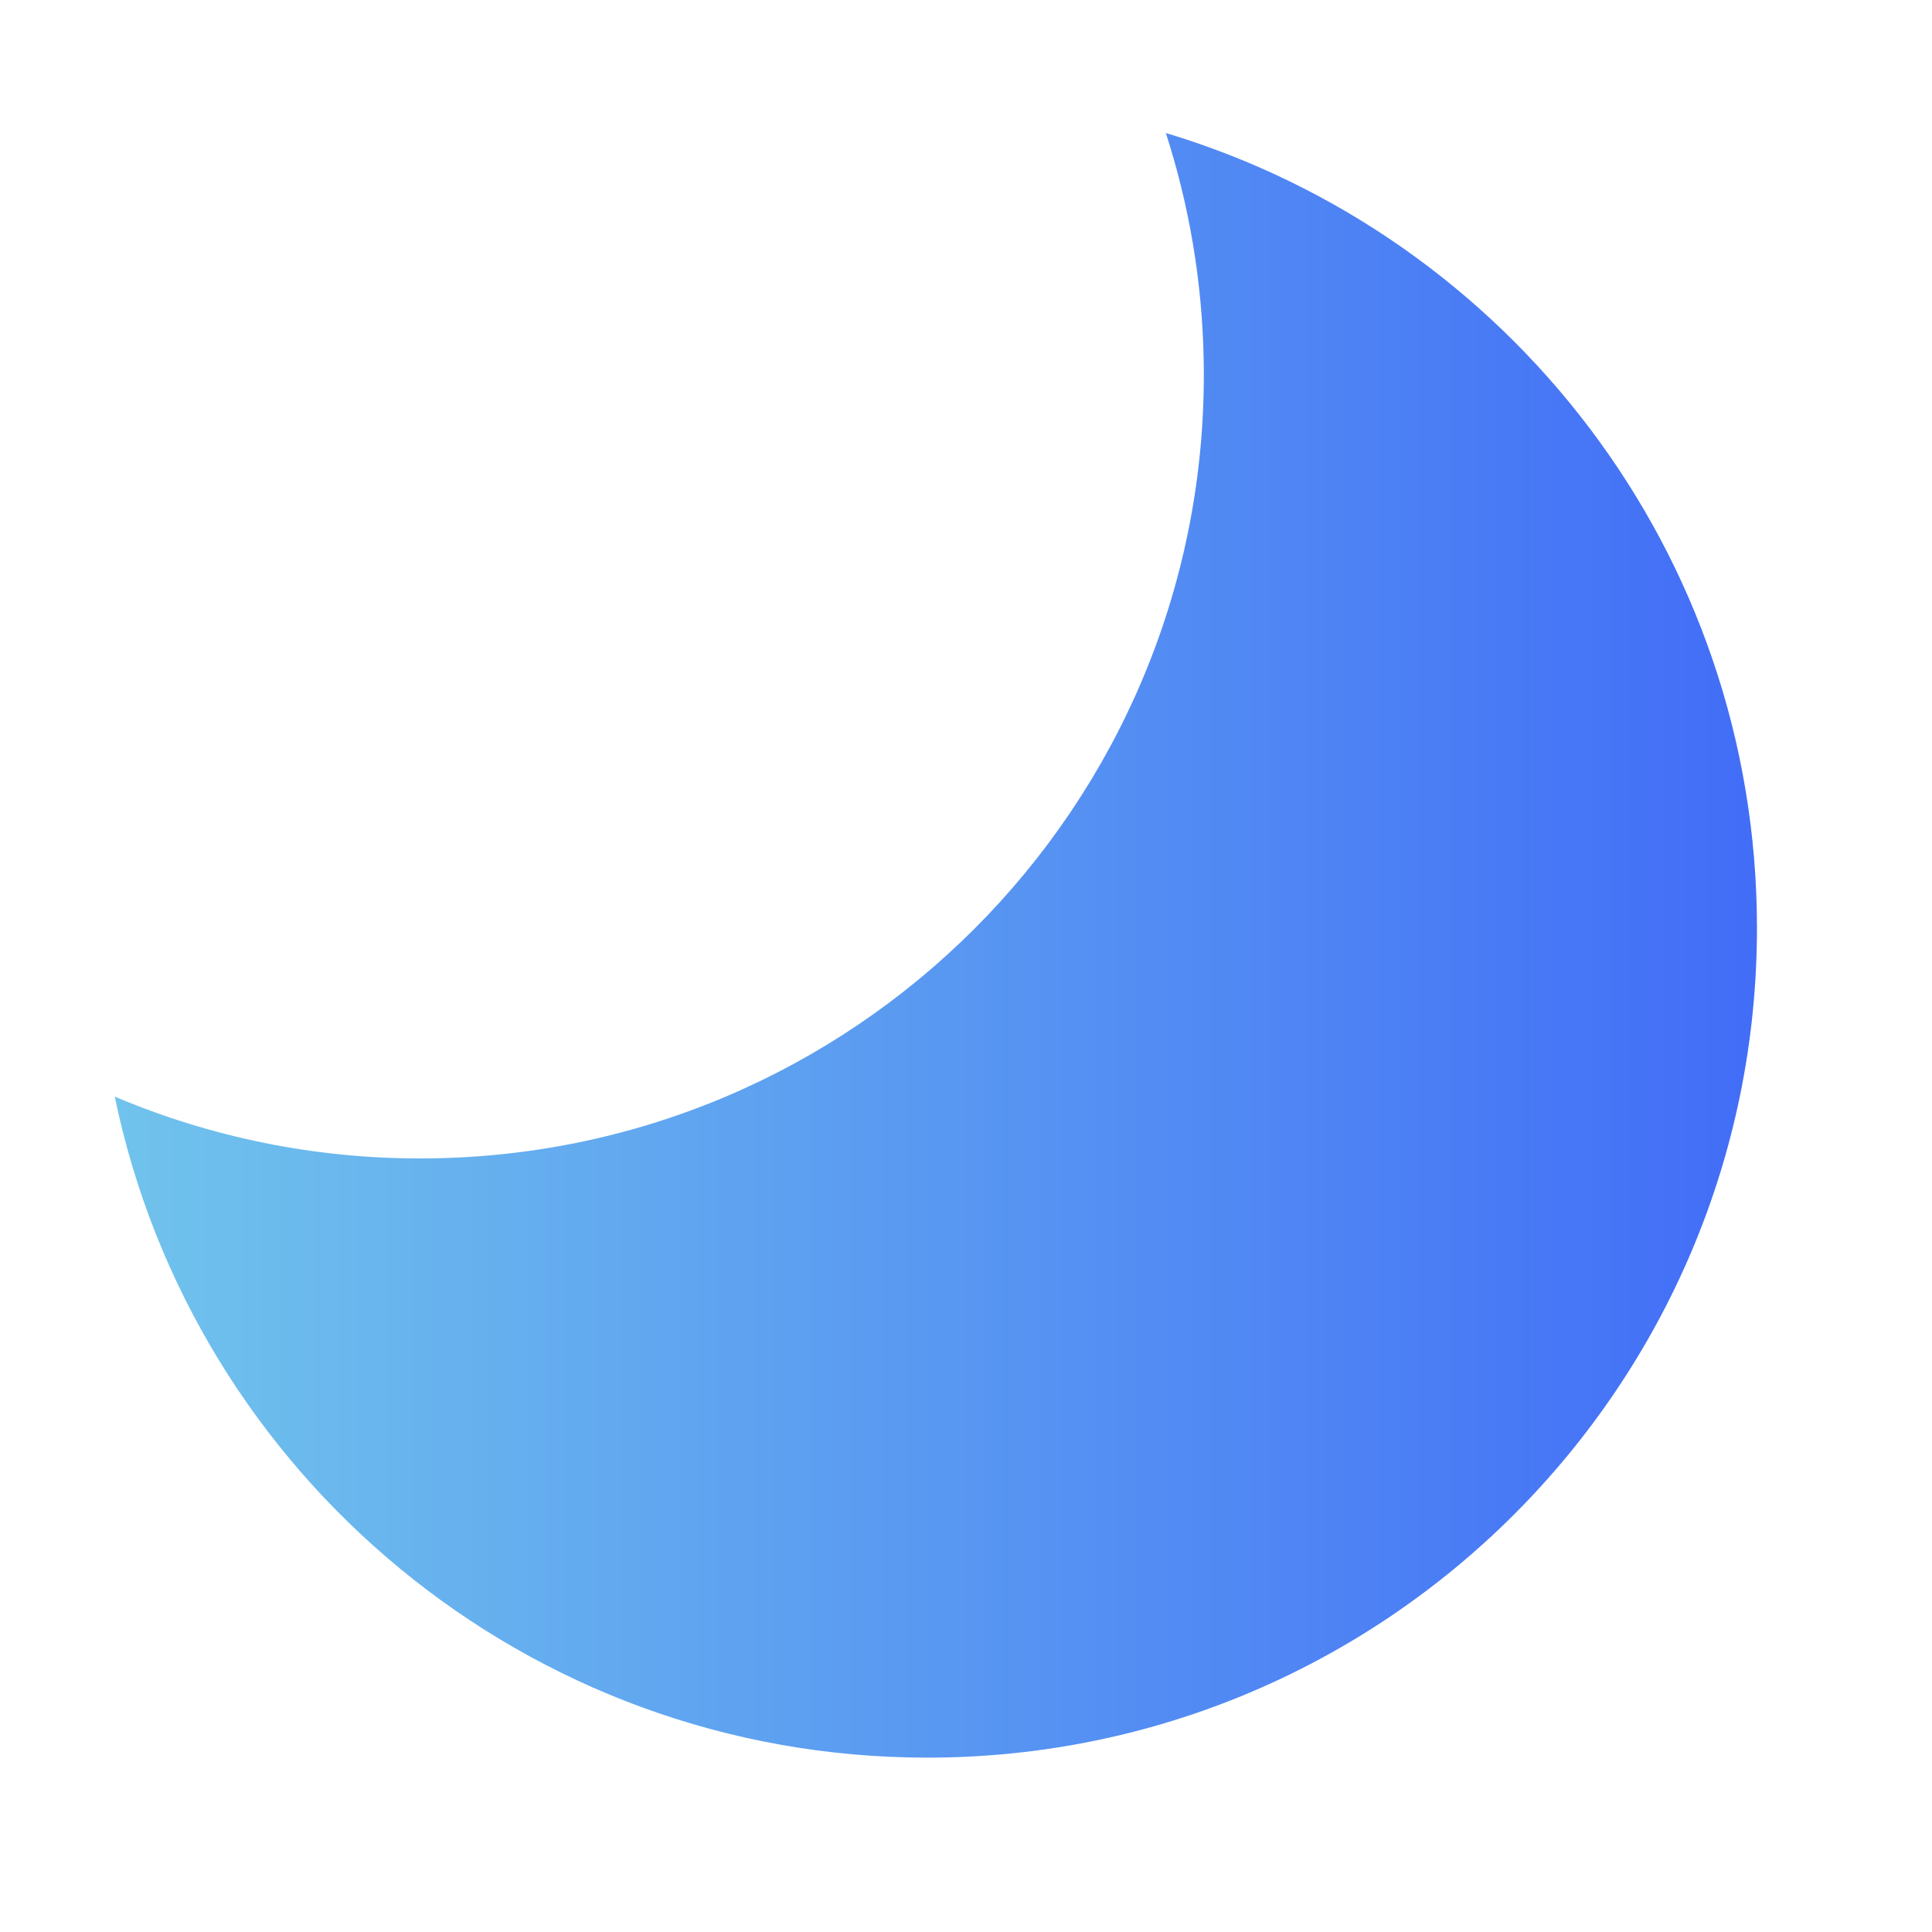 <svg xmlns="http://www.w3.org/2000/svg" xmlns:xlink="http://www.w3.org/1999/xlink" fill="none" version="1.1" width="20" height="20" viewBox="0 0 20 20"><defs><clipPath id="master_svg0_1296_35903/1192_15442"><rect x="0" y="0" width="20" height="20" rx="0"/></clipPath><linearGradient x1="0" y1="0.5" x2="1" y2="0.5" id="master_svg1_20_20916"><stop offset="0%" stop-color="#70C3EC" stop-opacity="1"/><stop offset="100%" stop-color="#426DF7" stop-opacity="1"/></linearGradient></defs><g clip-path="url(#master_svg0_1296_35903/1192_15442)"><g><path d="M12.069,1.377C15.608,2.439,18.188,5.721,18.188,9.606C18.188,14.349,14.342,18.195,9.599,18.195C5.453,18.195,1.994,15.258,1.188,11.352C2.188,11.776,3.264,11.993,4.35,11.992C8.83,11.992,12.462,8.36,12.462,3.88C12.462,3.056,12.339,2.261,12.111,1.512L12.069,1.377Z" fill="url(#master_svg1_20_20916)" fill-opacity="1"/></g></g></svg>